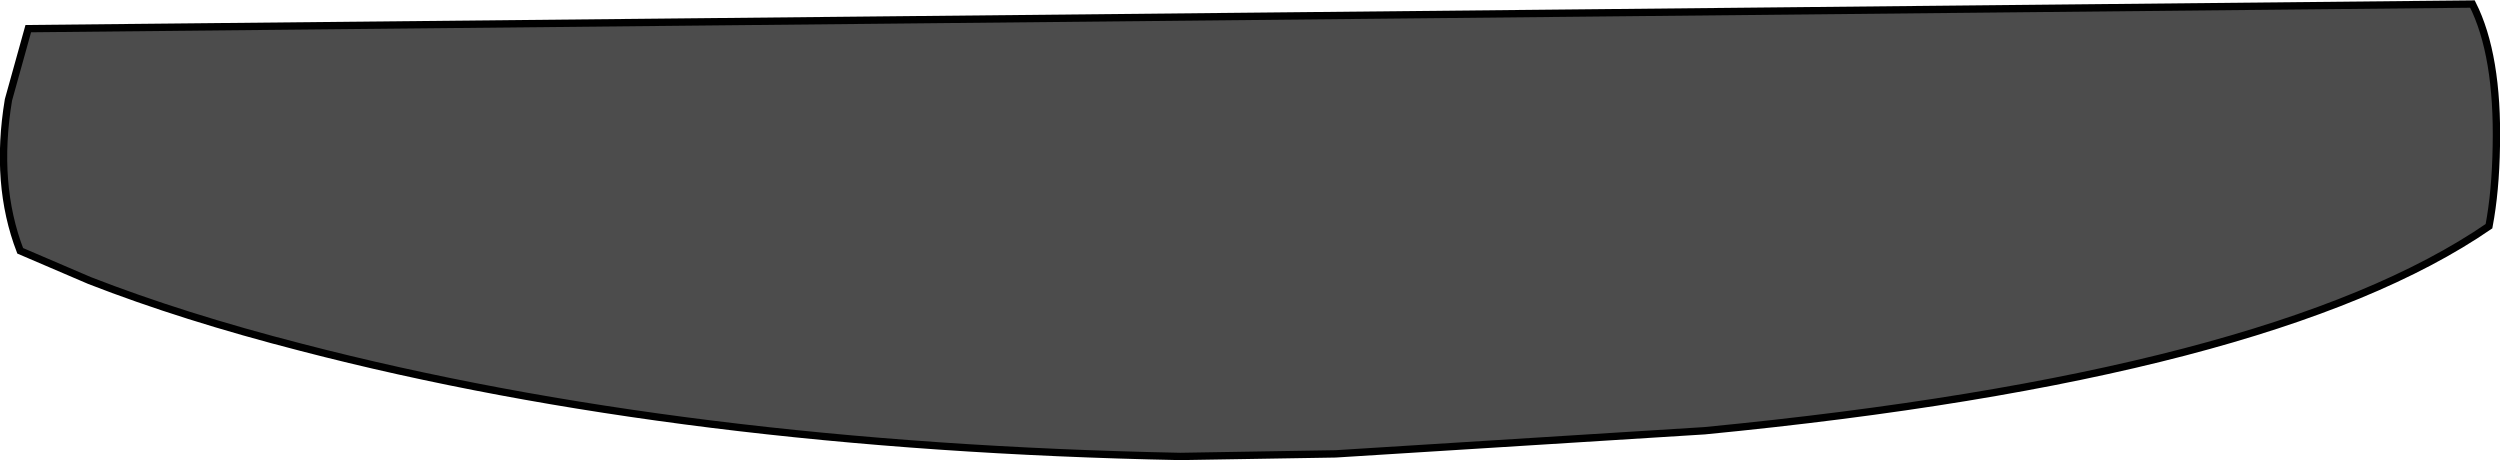 <?xml version="1.0" encoding="UTF-8" standalone="no"?>
<svg xmlns:xlink="http://www.w3.org/1999/xlink" height="62.65px" width="340.4px" xmlns="http://www.w3.org/2000/svg">
  <g transform="matrix(1.0, 0.0, 0.0, 1.0, 170.2, 31.35)">
    <path d="M169.7 -11.45 Q169.6 -5.3 168.7 -0.55 139.1 19.8 61.9 27.3 L11.65 30.45 -9.5 30.8 Q-77.2 29.45 -129.15 15.95 -145.3 11.8 -158.0 6.85 L-167.45 2.8 Q-170.95 -6.3 -169.05 -17.75 L-166.35 -27.45 166.45 -30.8 Q169.95 -23.85 169.7 -11.45" fill="#000000" fill-opacity="0.702" fill-rule="evenodd" stroke="none"/>
    <path d="M169.7 -11.45 Q169.95 -23.85 166.45 -30.8 L-166.35 -27.45 -169.05 -17.75 Q-170.95 -6.3 -167.45 2.8 L-158.0 6.85 Q-145.3 11.8 -129.15 15.95 -77.2 29.45 -9.5 30.8 L11.65 30.45 61.9 27.3 Q139.1 19.8 168.7 -0.55 169.6 -5.3 169.7 -11.45 Z" fill="none" stroke="#000000" stroke-linecap="round" stroke-linejoin="miter-clip" stroke-miterlimit="4.0" stroke-width="1.0"/>
  </g>
</svg>
